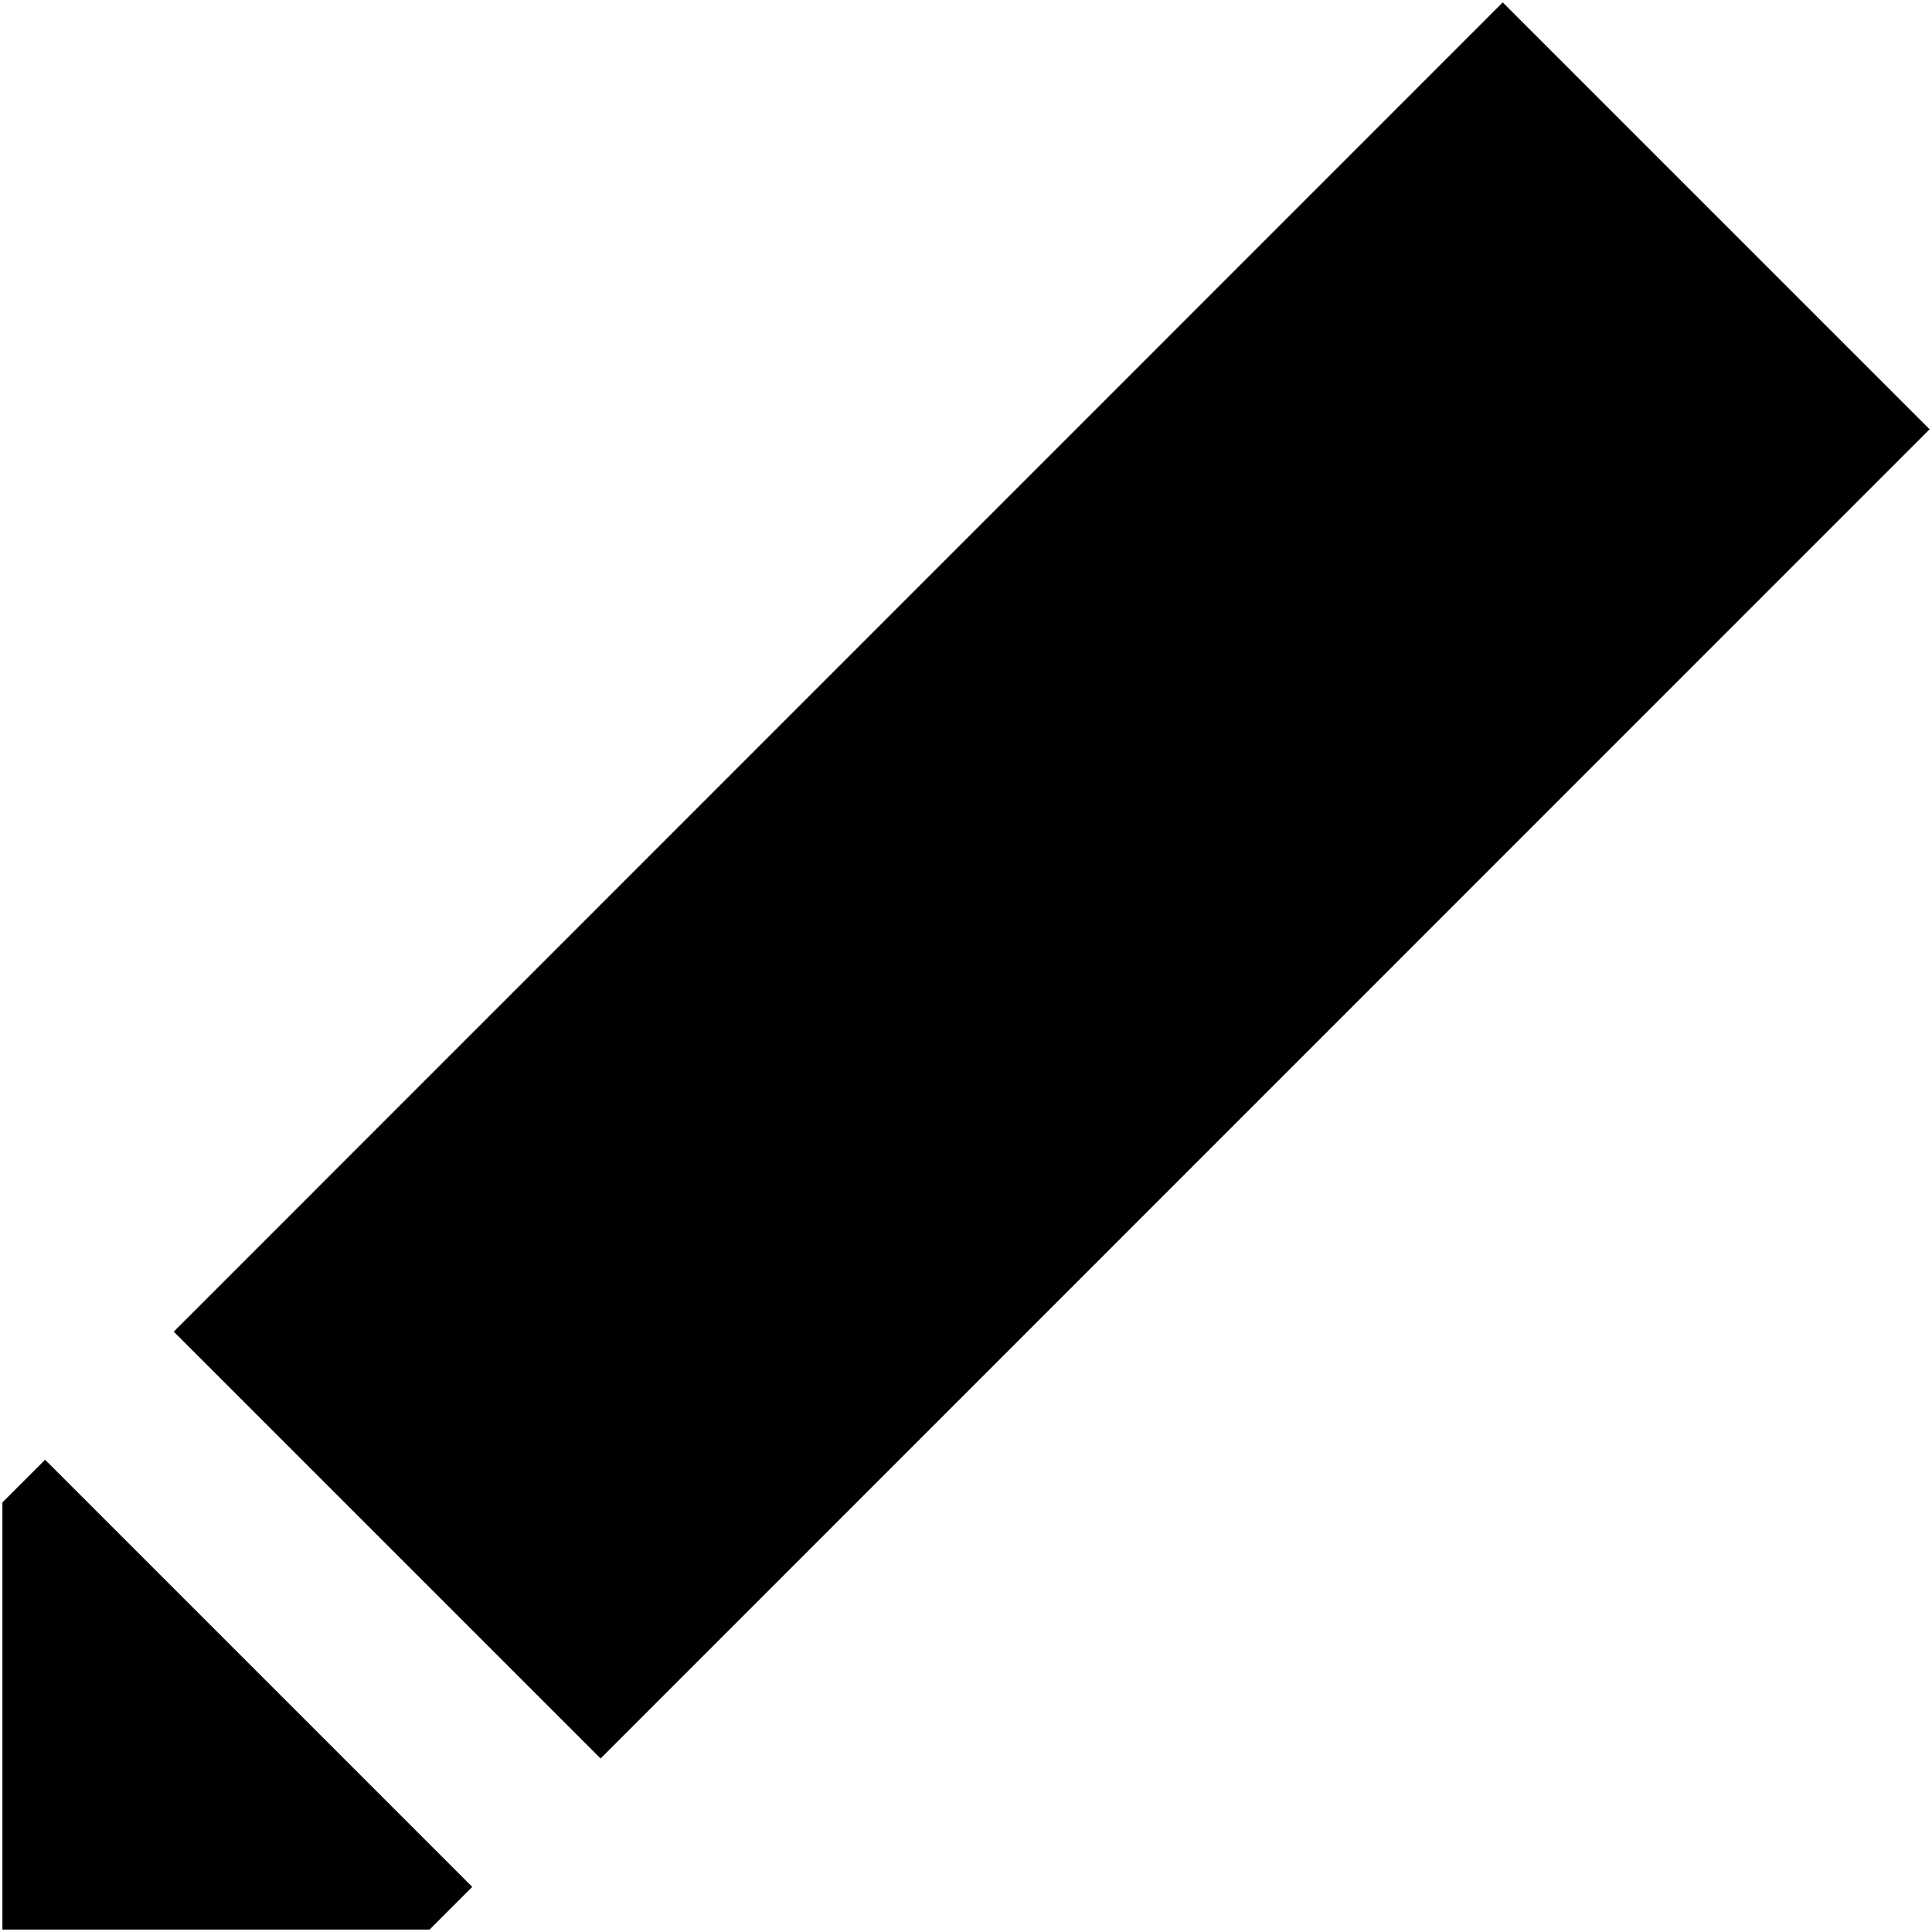 <svg xmlns="http://www.w3.org/2000/svg" width="32" height="32" viewBox="0 0 32 32"><style>.st0{fill:#FFF}</style><g id="Layer_2"><path d="M24.89.04l7.07 7.07L9.948 29.126l-7.07-7.07zM7.115 31.96H.04v-7.075l.707-.707 7.075 7.075z"/></g></svg>